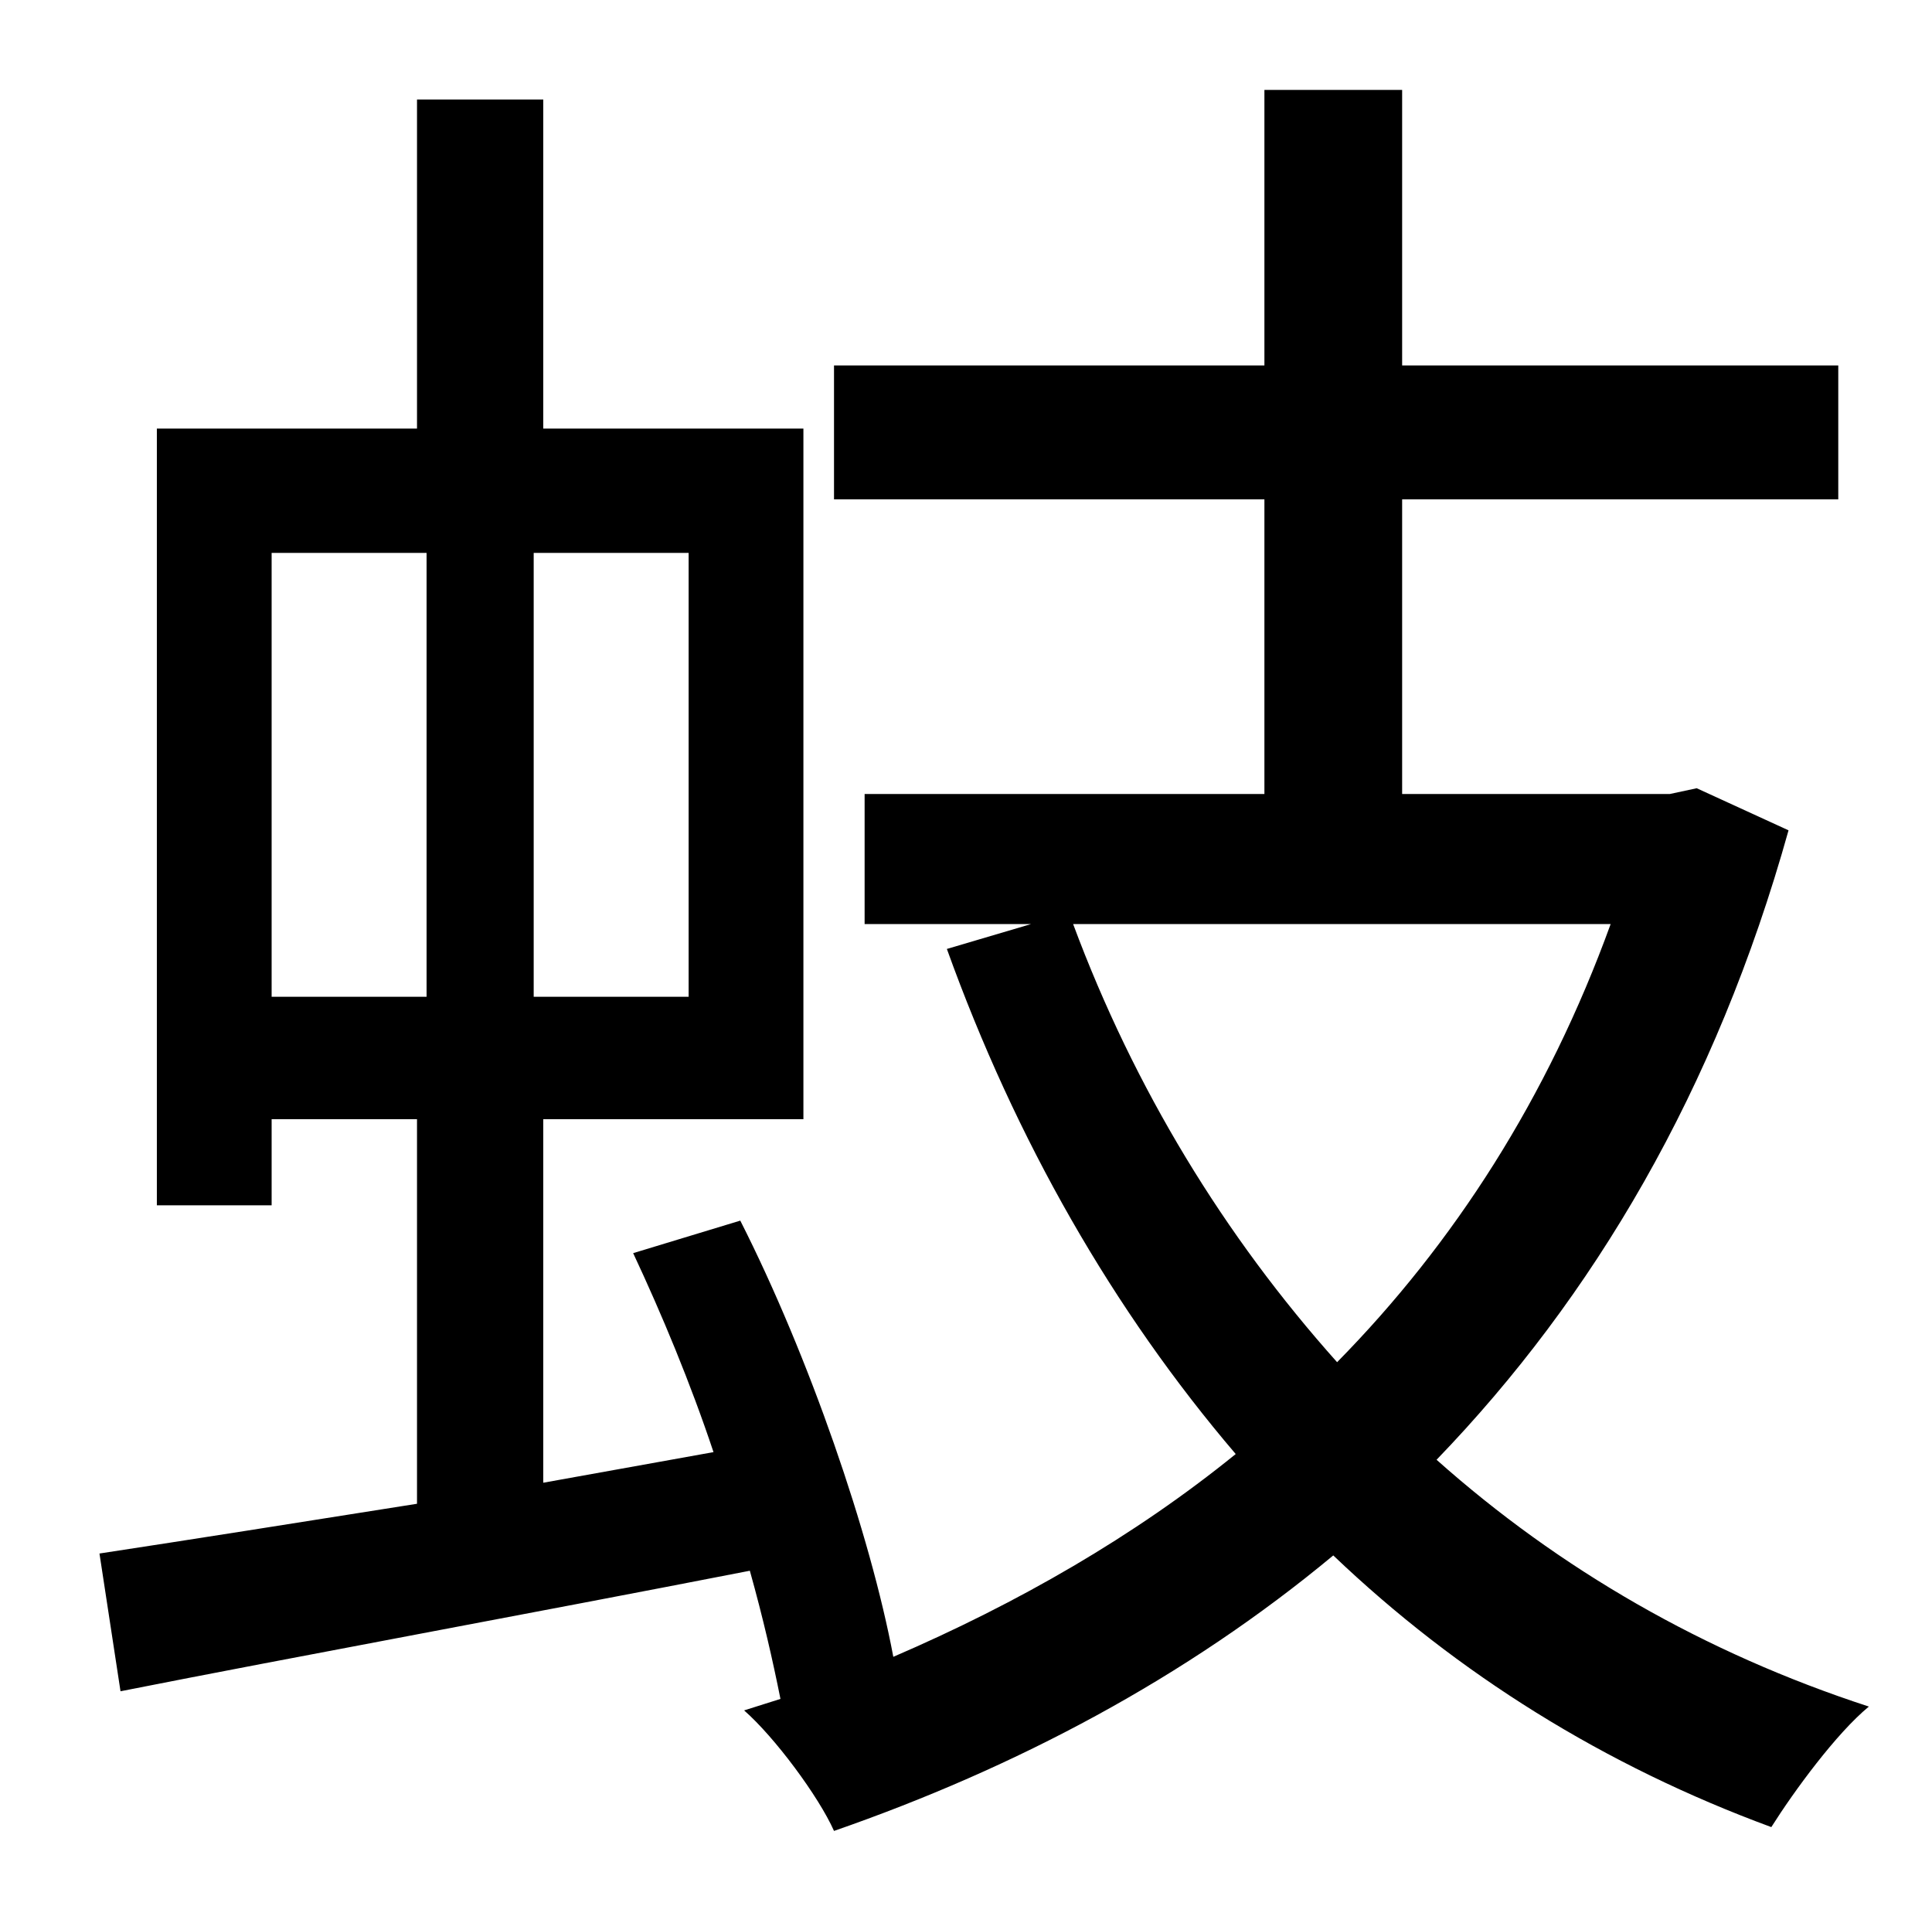 <?xml version="1.0" standalone="no"?>
<!DOCTYPE svg PUBLIC "-//W3C//DTD SVG 1.1//EN" "http://www.w3.org/Graphics/SVG/1.1/DTD/svg11.dtd" >
<svg xmlns="http://www.w3.org/2000/svg" xmlns:xlink="http://www.w3.org/1999/xlink" version="1.1" viewBox="-10 0 1010 1000">
   <path fill="currentColor"
d="M832 483h-281c32 86 79 163 138 229c61 -62 110 -138 143 -229zM132 289v232h81v-232h-81zM350 521v-232h-81v232h81zM877 412l48 22c-38 136 -102 244 -184 329c64 57 140 101 226 129c-17 14 -39 44 -51 63c-87 -32 -164 -80 -229 -142c-77 64 -166 111 -261 144
c-8 -18 -31 -49 -47 -63l19 -6c-4 -20 -9 -42 -16 -67c-118 23 -238 45 -329 63l-11 -72c46 -7 103 -16 166 -26v-201h-76v45h-60v-406h136v-172h66v172h136v361h-136v190l89 -16c-12 -36 -27 -72 -42 -104l56 -17c36 71 68 164 80 228c65 -28 126 -63 179 -106
c-64 -75 -115 -164 -151 -264l44 -13h-87v-68h209v-154h-225v-70h225v-144h72v144h228v70h-228v154h140z" />
</svg>
